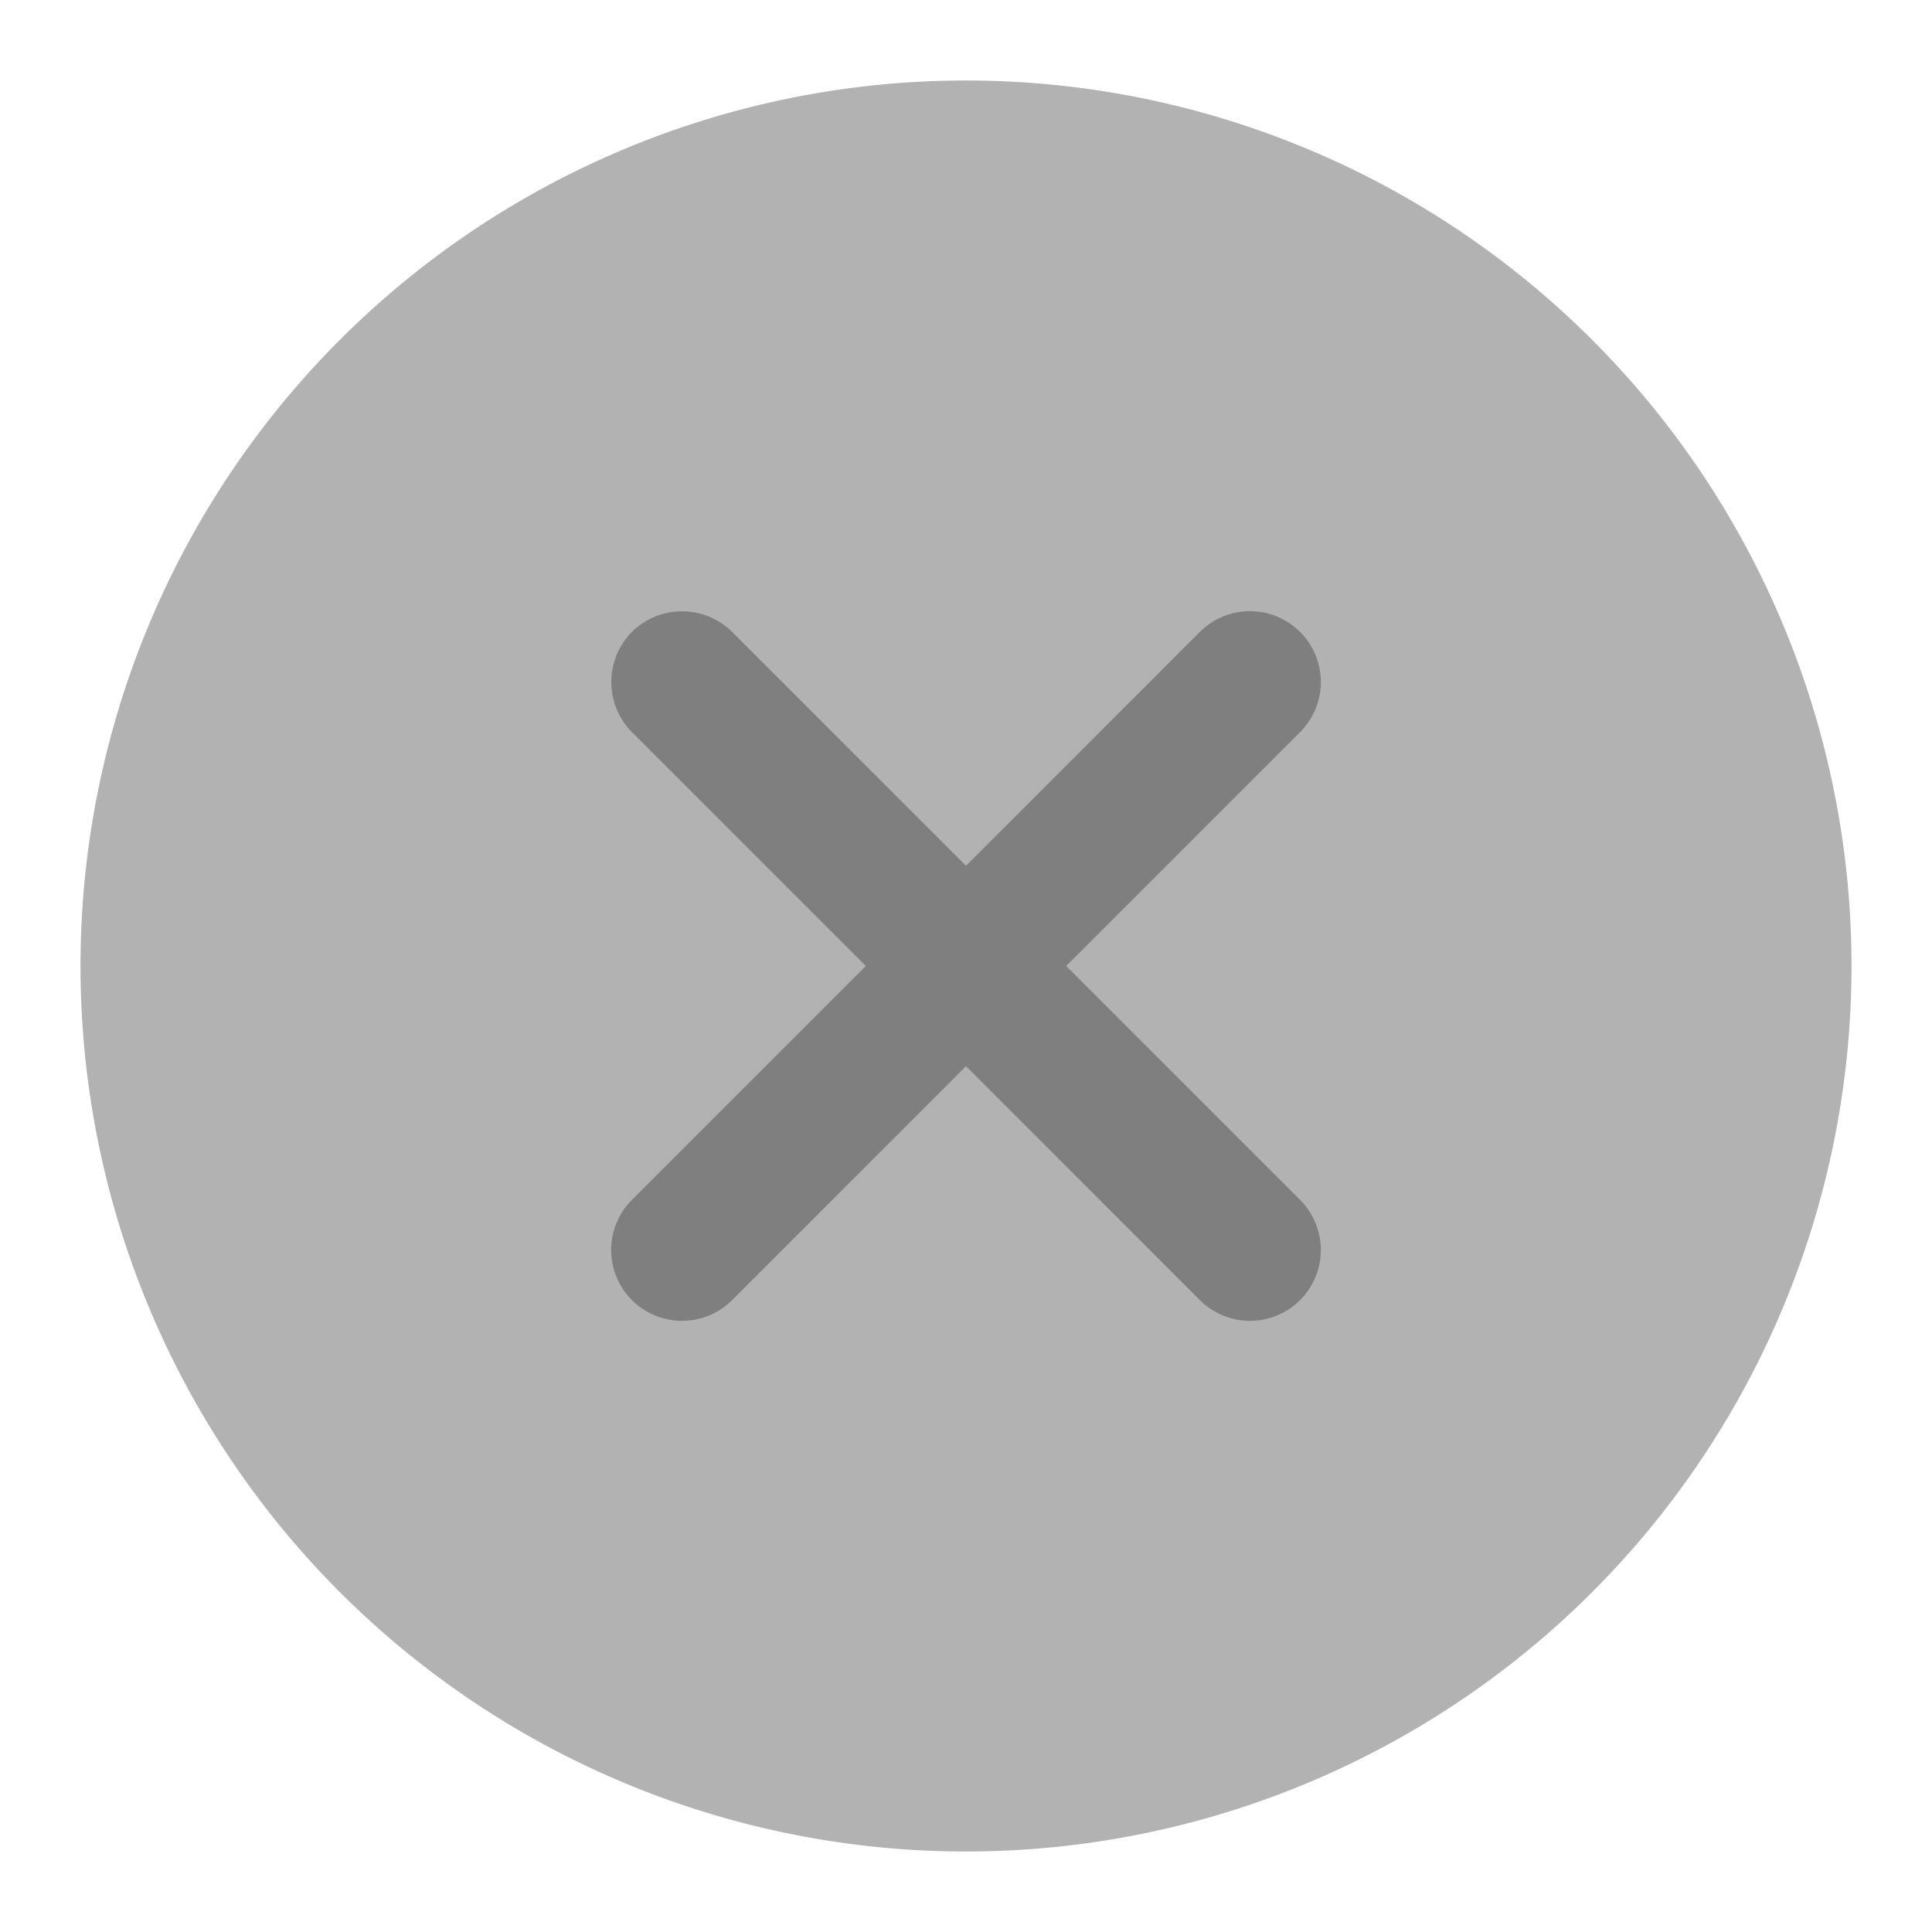 <?xml version="1.0" standalone="no"?><!DOCTYPE svg PUBLIC "-//W3C//DTD SVG 1.1//EN" "http://www.w3.org/Graphics/SVG/1.1/DTD/svg11.dtd"><svg t="1625553420108" class="icon" viewBox="0 0 1024 1024" version="1.1" xmlns="http://www.w3.org/2000/svg" p-id="2265" xmlns:xlink="http://www.w3.org/1999/xlink" width="200" height="200"><defs><style type="text/css"></style></defs><path d="M512 512m-469.333 0a469.333 469.333 0 1 0 938.667 0 469.333 469.333 0 1 0-938.667 0Z" fill="#7F7F7F" opacity=".6" p-id="2266"></path><path d="M334.933 334.933a37.76 37.76 0 0 1 53.12 0L512 458.88l123.947-123.947a37.547 37.547 0 1 1 53.12 53.12L565.12 512l123.947 123.947a37.547 37.547 0 1 1-53.12 53.12L512 565.12l-123.947 123.947a37.547 37.547 0 1 1-53.12-53.12L458.88 512l-123.947-123.947a37.76 37.76 0 0 1 0-53.12z" fill="#7F7F7F" p-id="2267"></path></svg>